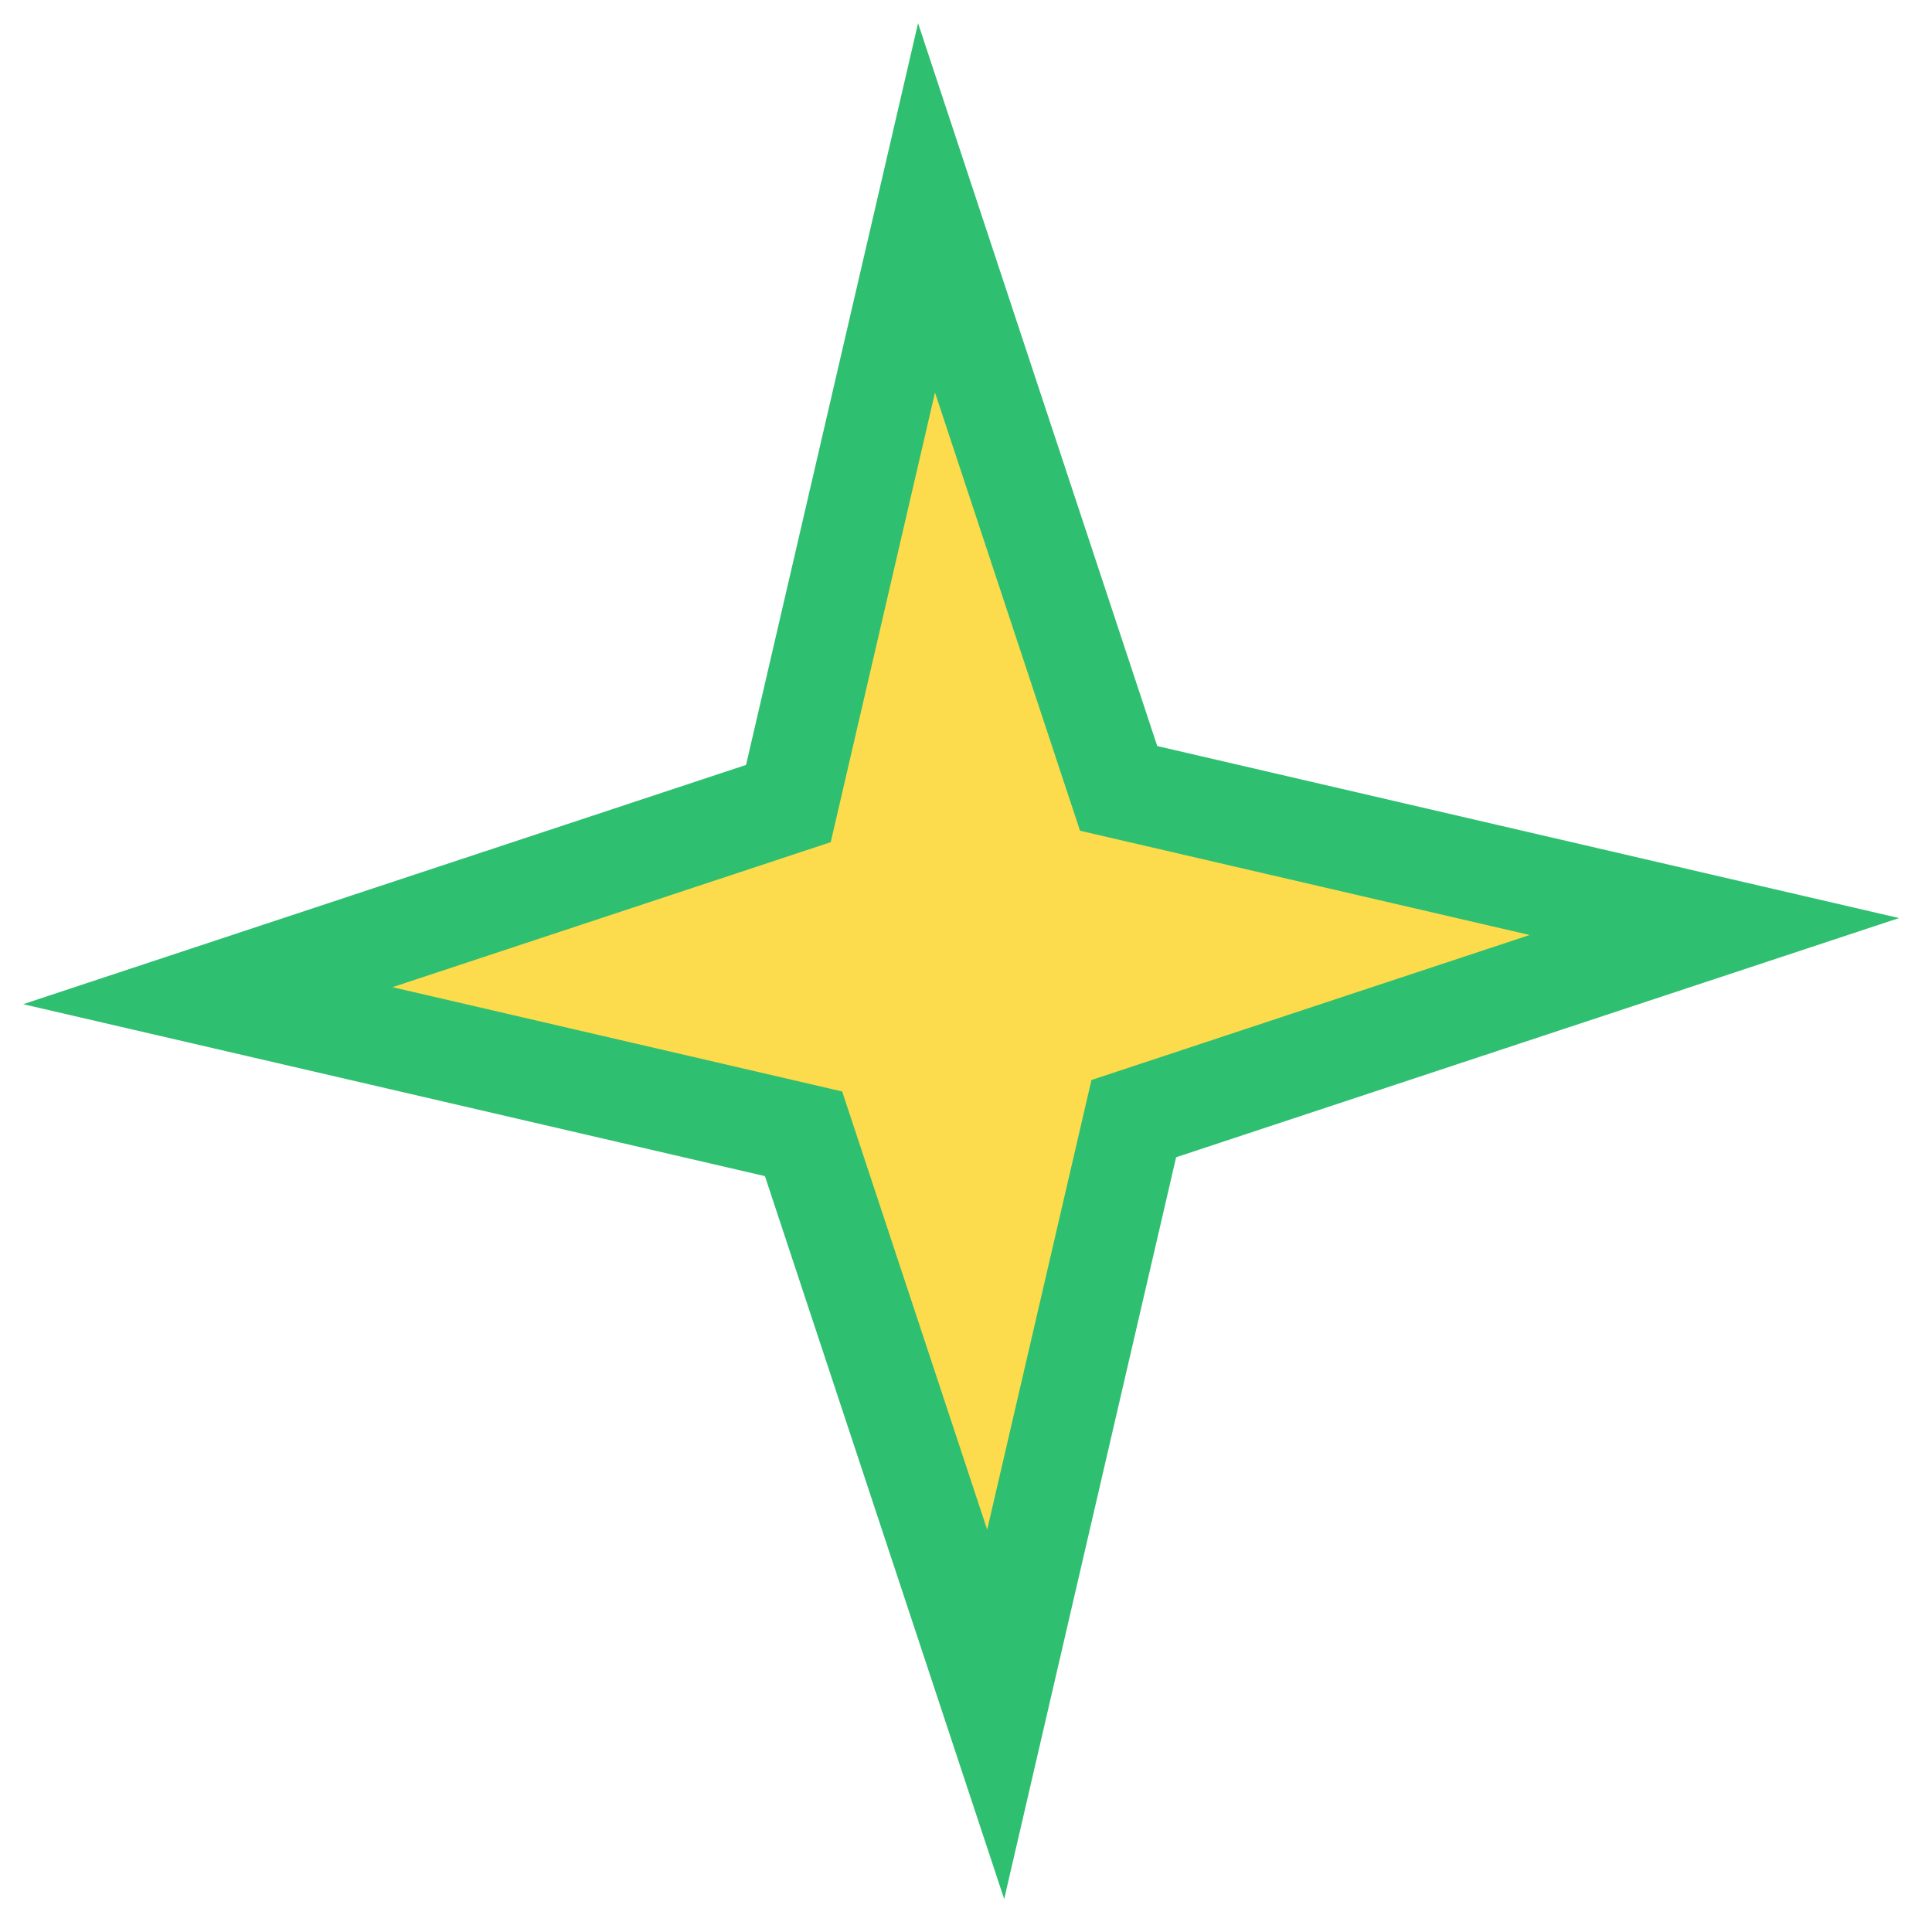 <svg width="58" height="58" viewBox="0 0 58 58" fill="none" xmlns="http://www.w3.org/2000/svg">
<path d="M29.493 11.312L27.815 6.24L26.608 11.445L23.668 24.123L11.312 28.212L6.24 29.891L11.445 31.097L24.123 34.037L28.212 46.393L29.891 51.466L31.097 46.261L34.037 33.582L46.393 29.493L51.466 27.815L46.261 26.608L33.582 23.668L29.493 11.312Z" fill="#FCDC4D" stroke="#2FBF71" stroke-width="3"/>
</svg>

